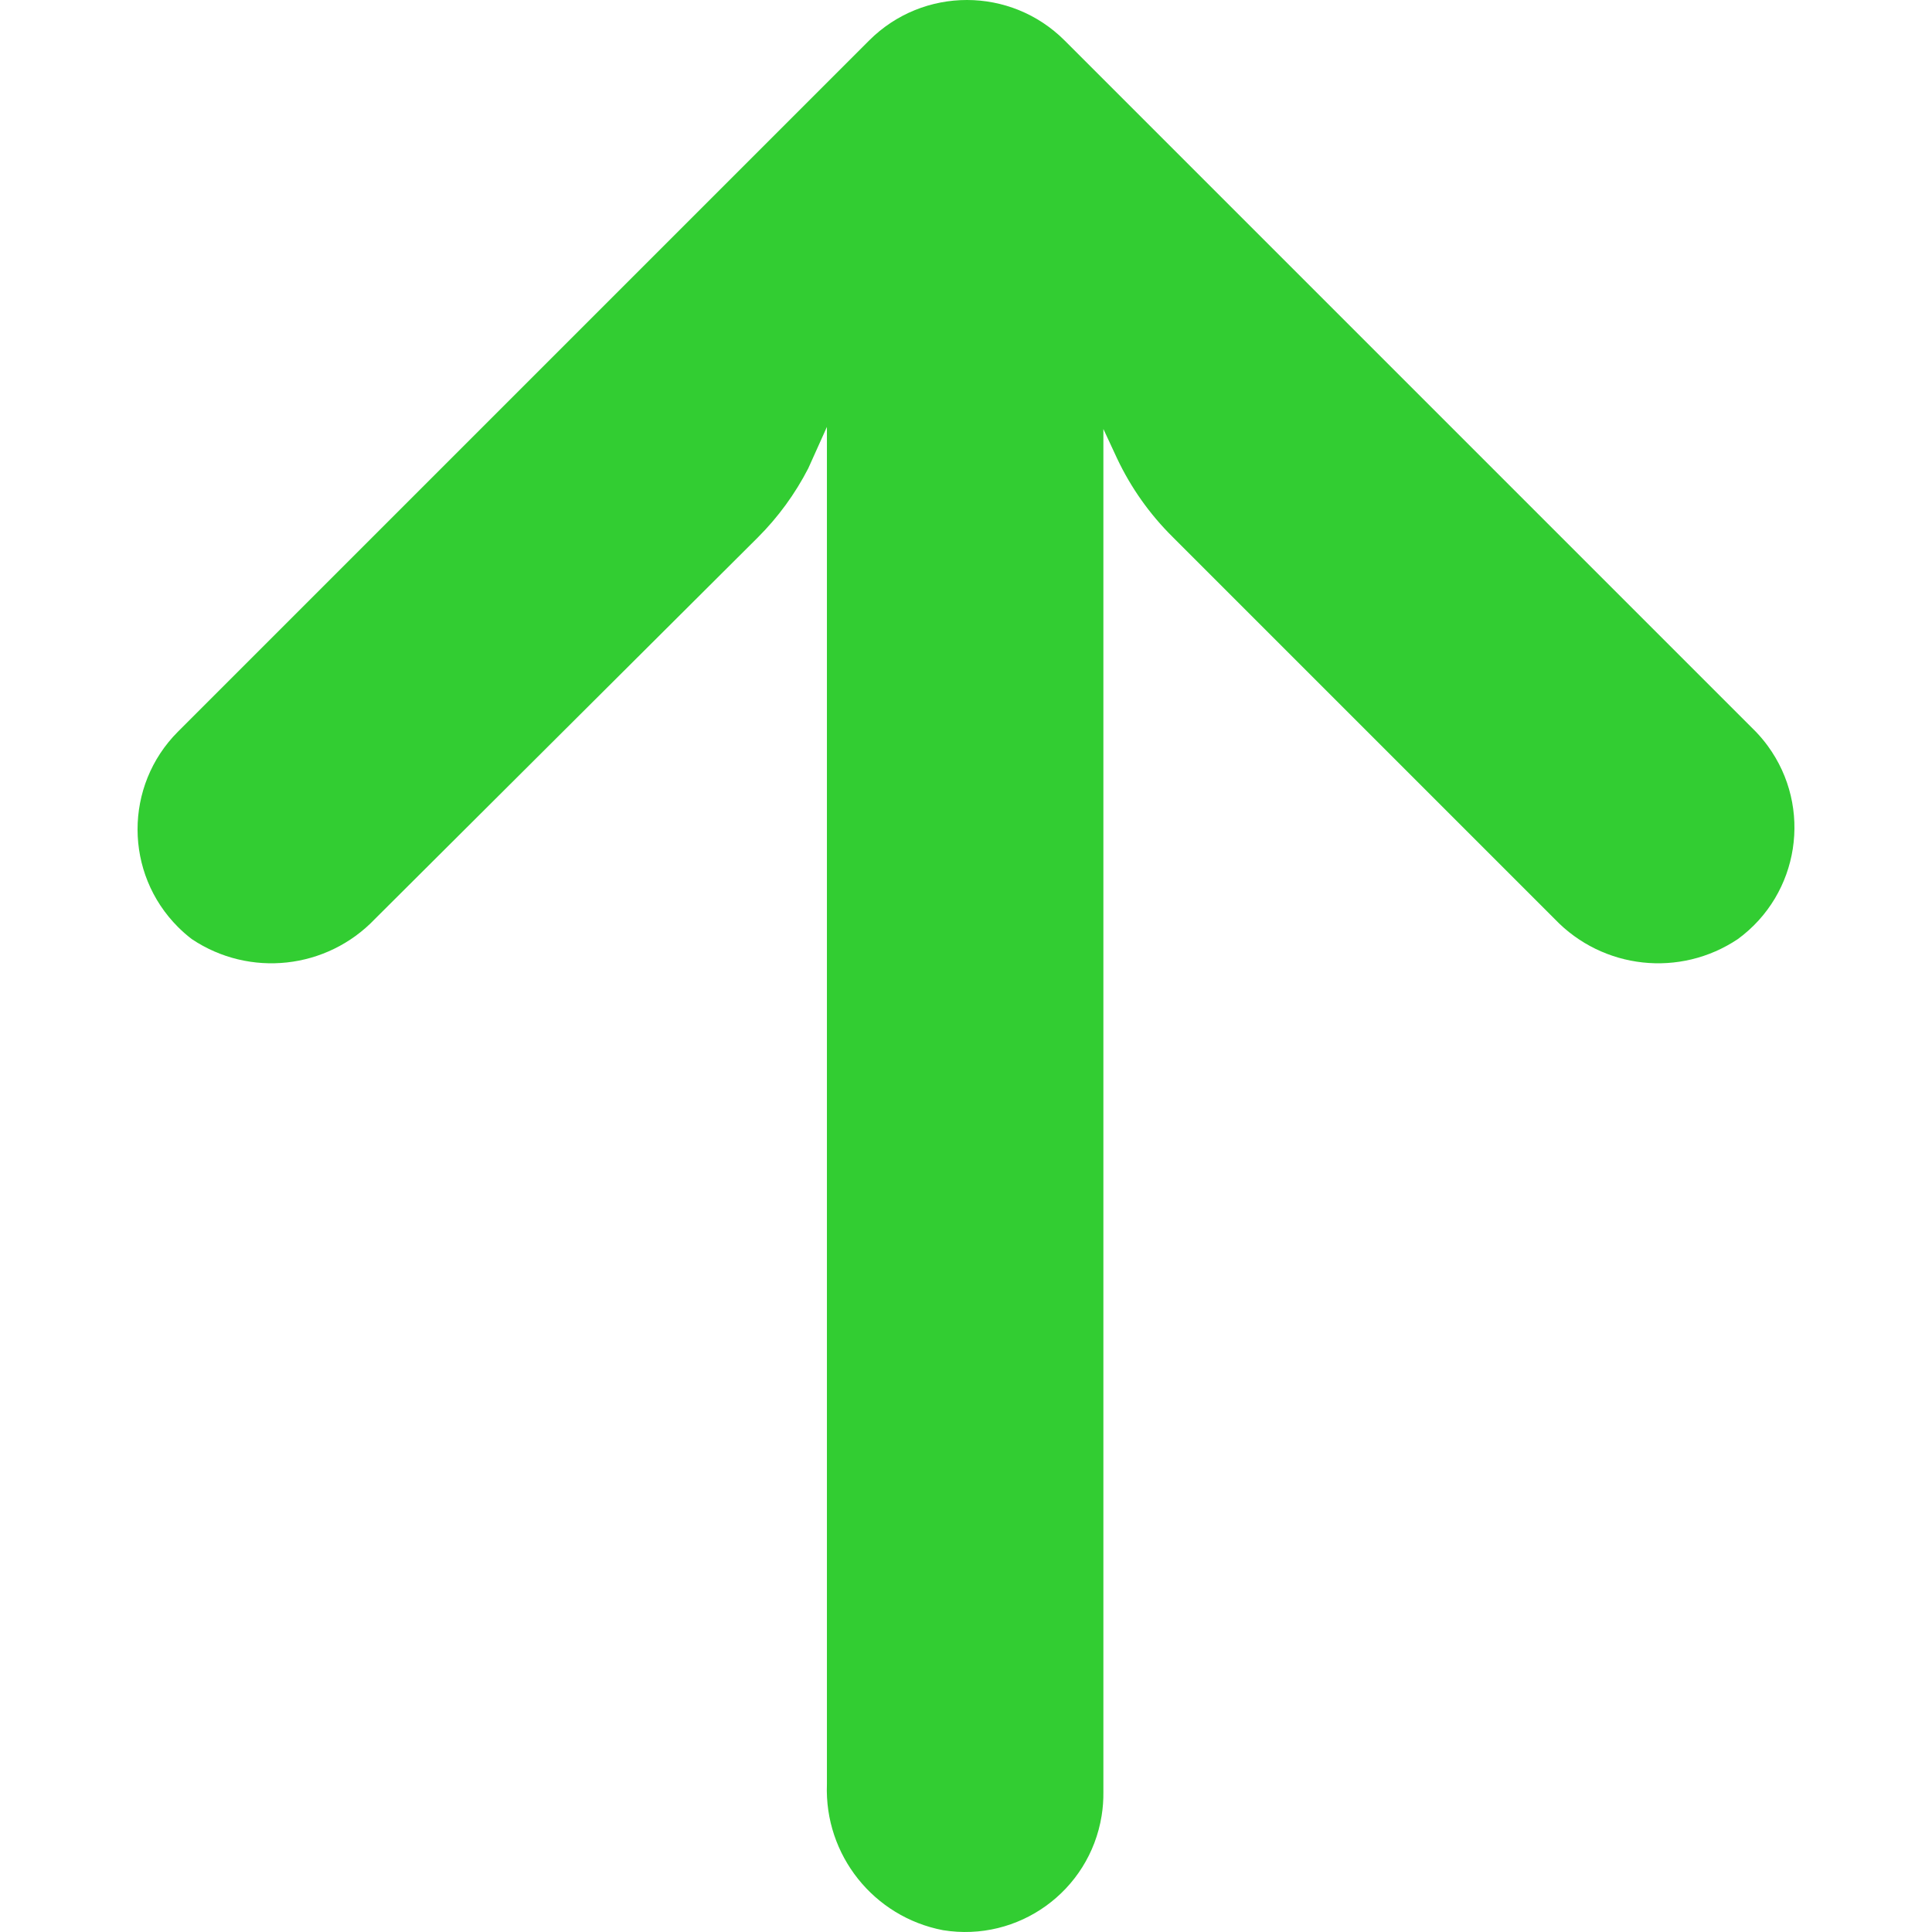 <?xml version="1.0" encoding="iso-8859-1"?>
<!-- Generator: Adobe Illustrator 19.0.0, SVG Export Plug-In . SVG Version: 6.00 Build 0)  -->
<svg version="1.1" id="Capa_1" xmlns="http://www.w3.org/2000/svg" xmlns:xlink="http://www.w3.org/1999/xlink" x="0px" y="0px"
	 viewBox="0 0 447.243 447.243" style="enable-background:new 0 0 447.243 447.243;" xml:space="preserve">
<g>
	<g>
		<path fill="#32CD32" d="M409.217,172.662c-0.844-1.152-1.764-2.247-2.754-3.276l-160-160C233.973-3.119,213.712-3.13,201.209,9.36
			c-0.008,0.008-0.017,0.017-0.025,0.025l-160,160c-12.479,12.514-12.451,32.775,0.063,45.255c0.985,0.982,2.033,1.899,3.137,2.745
			c13.381,8.971,31.276,7.013,42.4-4.64l88.64-88.32c4.7-4.695,8.641-10.093,11.68-16l4.32-9.6v314.24
			c-0.607,16.347,10.812,30.689,26.88,33.76c17.445,2.829,33.881-9.019,36.71-26.465c0.297-1.83,0.434-3.682,0.41-5.535V99.305
			l3.2,6.88c3.183,6.725,7.515,12.843,12.8,18.08l88.48,88.48c11.124,11.653,29.019,13.611,42.4,4.64
			C416.563,206.944,419.658,186.921,409.217,172.662z"/>
	</g>
</g>
<g>
</g>
<g>
</g>
<g>
</g>
<g>
</g>
<g>
</g>
<g>
</g>
<g>
</g>
<g>
</g>
<g>
</g>
<g>
</g>
<g>
</g>
<g>
</g>
<g>
</g>
<g>
</g>
<g>
</g>
</svg>
